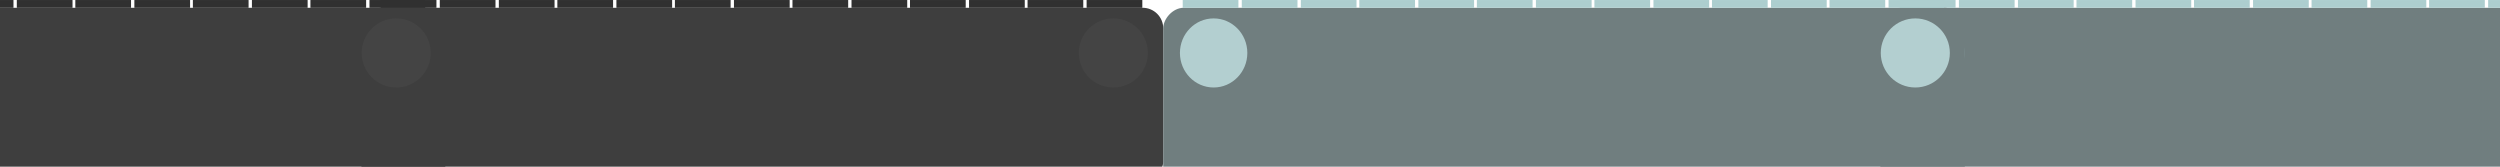 <svg width="1440" height="96" viewBox="0 0 1440 96" fill="none" xmlns="http://www.w3.org/2000/svg">
<g clip-path="url(#clip0_1274_3)">
<rect width="462.162" height="100.393" rx="11.873" transform="matrix(-1 -1.05549e-07 -7.24096e-08 1 670.027 4.477)" fill="#3E3E3E"/>
<ellipse cx="19.895" cy="19.895" rx="19.895" ry="19.895" transform="matrix(-1 -8.74228e-08 -8.74228e-08 1 661.18 10.605)" fill="#444444"/>
<ellipse cx="19.414" cy="19.895" rx="19.414" ry="19.895" transform="matrix(-1 -8.74228e-08 -8.74228e-08 1 256.539 10.605)" fill="#444444"/>
<rect width="32.089" height="4.492" transform="matrix(-1 -8.74228e-08 -8.74228e-08 1 657.977 0.008)" fill="#303030"/>
<rect width="32.089" height="4.492" transform="matrix(-1 -8.74228e-08 -8.74228e-08 1 623.965 0.008)" fill="#303030"/>
<rect width="32.089" height="4.492" transform="matrix(-1 -8.74228e-08 -8.74228e-08 1 590.262 0.008)" fill="#303030"/>
<rect width="32.089" height="4.492" transform="matrix(-1 -8.74228e-08 -8.74228e-08 1 556.25 0.008)" fill="#303030"/>
<rect width="32.089" height="4.492" transform="matrix(-1 -8.74228e-08 -8.74228e-08 1 522.562 0.008)" fill="#303030"/>
<rect width="32.089" height="4.492" transform="matrix(-1 -8.74228e-08 -8.74228e-08 1 488.551 0.008)" fill="#303030"/>
<rect width="32.089" height="4.492" transform="matrix(-1 -8.74228e-08 -8.74228e-08 1 454.848 0.008)" fill="#303030"/>
<rect width="32.089" height="4.492" transform="matrix(-1 -8.74228e-08 -8.74228e-08 1 420.836 0.008)" fill="#303030"/>
<rect width="32.089" height="4.492" transform="matrix(-1 -8.74228e-08 -8.74228e-08 1 387.141 0.008)" fill="#303030"/>
<rect width="32.089" height="4.492" transform="matrix(-1 -8.74228e-08 -8.74228e-08 1 353.129 0.008)" fill="#303030"/>
<rect width="32.089" height="4.492" transform="matrix(-1 -8.74228e-08 -8.74228e-08 1 319.418 0.008)" fill="#303030"/>
<rect width="32.089" height="4.492" transform="matrix(-1 -8.74228e-08 -8.74228e-08 1 251.391 0.008)" fill="#303030"/>
<rect width="32.089" height="4.492" transform="matrix(-1 -8.74228e-08 -8.74228e-08 1 285.406 0.008)" fill="#303030"/>
<rect width="461.72" height="100.393" rx="11.873" transform="matrix(-1 -1.05549e-07 -7.24096e-08 1 256.949 4.477)" fill="#3E3E3E"/>
<ellipse cx="19.895" cy="19.895" rx="19.895" ry="19.895" transform="matrix(-1 -8.74228e-08 -8.74228e-08 1 248.113 10.605)" fill="#444444"/>
<rect width="32.089" height="4.492" transform="matrix(-1 -8.74228e-08 -8.74228e-08 1 244.906 0.008)" fill="#303030"/>
<rect width="32.089" height="4.492" transform="matrix(-1 -8.74228e-08 -8.74228e-08 1 210.895 0.008)" fill="#303030"/>
<rect width="32.089" height="4.492" transform="matrix(-1 -8.74228e-08 -8.74228e-08 1 177.195 0.008)" fill="#303030"/>
<rect width="32.089" height="4.492" transform="matrix(-1 -8.74228e-08 -8.74228e-08 1 143.184 0.008)" fill="#303030"/>
<rect width="32.089" height="4.492" transform="matrix(-1 -8.74228e-08 -8.74228e-08 1 109.488 0.008)" fill="#303030"/>
<rect width="32.089" height="4.492" transform="matrix(-1 -8.74228e-08 -8.74228e-08 1 75.477 0.008)" fill="#303030"/>
<rect width="32.089" height="4.492" transform="matrix(-1 -8.74228e-08 -8.74228e-08 1 41.773 0.008)" fill="#303030"/>
<rect width="32.089" height="4.492" transform="matrix(-1 -8.74228e-08 -8.74228e-08 1 7.762 0.008)" fill="#303030"/>
<rect width="461.72" height="115.872" rx="11.873" transform="matrix(-1 -9.43925e-08 -8.09677e-08 1 1544.81 4.477)" fill="#707E7F"/>
<ellipse cx="19.414" cy="19.895" rx="19.414" ry="19.895" transform="matrix(-1 -8.74228e-08 -8.74228e-08 1 1131.54 10.605)" fill="#B3CFD0"/>
<rect width="32.089" height="4.492" transform="matrix(-1 -8.74228e-08 -8.74228e-08 1 1465.26 0.008)" fill="#ADCECF"/>
<rect width="32.089" height="4.492" transform="matrix(-1 -8.74228e-08 -8.74228e-08 1 1431.25 0.008)" fill="#ADCECF"/>
<rect width="32.089" height="4.492" transform="matrix(-1 -8.74228e-08 -8.74228e-08 1 1397.56 0.008)" fill="#ADCECF"/>
<rect width="32.089" height="4.492" transform="matrix(-1 -8.74228e-08 -8.74228e-08 1 1363.55 0.008)" fill="#ADCECF"/>
<rect width="32.089" height="4.492" transform="matrix(-1 -8.74228e-08 -8.74228e-08 1 1329.85 0.008)" fill="#ADCECF"/>
<rect width="32.089" height="4.492" transform="matrix(-1 -8.74228e-08 -8.74228e-08 1 1295.84 0.008)" fill="#ADCECF"/>
<rect width="32.089" height="4.492" transform="matrix(-1 -8.74228e-08 -8.74228e-08 1 1262.15 0.008)" fill="#ADCECF"/>
<rect width="32.089" height="4.492" transform="matrix(-1 -8.74228e-08 -8.74228e-08 1 1228.14 0.008)" fill="#ADCECF"/>
<rect width="32.089" height="4.492" transform="matrix(-1 -8.74228e-08 -8.74228e-08 1 1194.43 0.008)" fill="#ADCECF"/>
<rect width="32.089" height="4.492" transform="matrix(-1 -8.74228e-08 -8.74228e-08 1 1126.41 0.008)" fill="#ADCECF"/>
<rect width="32.089" height="4.492" transform="matrix(-1 -8.74228e-08 -8.74228e-08 1 1160.42 0.008)" fill="#ADCECF"/>
<rect width="461.72" height="115.872" rx="11.873" transform="matrix(-1 -9.43925e-08 -8.09677e-08 1 1131.73 4.477)" fill="#707E7F"/>
<ellipse cx="19.895" cy="19.895" rx="19.895" ry="19.895" transform="matrix(-1 -8.74228e-08 -8.74228e-08 1 1123.11 10.605)" fill="#B3CFD0"/>
<ellipse cx="19.414" cy="19.895" rx="19.414" ry="19.895" transform="matrix(-1 -8.74228e-08 -8.74228e-08 1 718.465 10.605)" fill="#B3CFD0"/>
<rect width="32.089" height="4.492" transform="matrix(-1 -8.74228e-08 -8.74228e-08 1 1119.9 0.008)" fill="#ADCECF"/>
<rect width="32.089" height="4.492" transform="matrix(-1 -8.74228e-08 -8.74228e-08 1 1085.89 0.008)" fill="#ADCECF"/>
<rect width="32.089" height="4.492" transform="matrix(-1 -8.74228e-08 -8.74228e-08 1 1052.19 0.008)" fill="#ADCECF"/>
<rect width="32.089" height="4.492" transform="matrix(-1 -8.74228e-08 -8.74228e-08 1 1018.18 0.008)" fill="#ADCECF"/>
<rect width="32.089" height="4.492" transform="matrix(-1 -8.74228e-08 -8.74228e-08 1 984.48 0.008)" fill="#ADCECF"/>
<rect width="32.089" height="4.492" transform="matrix(-1 -8.74228e-08 -8.74228e-08 1 950.469 0.008)" fill="#ADCECF"/>
<rect width="32.089" height="4.492" transform="matrix(-1 -8.74228e-08 -8.74228e-08 1 916.777 0.008)" fill="#ADCECF"/>
<rect width="32.089" height="4.492" transform="matrix(-1 -8.74228e-08 -8.74228e-08 1 882.766 0.008)" fill="#ADCECF"/>
<rect width="32.089" height="4.492" transform="matrix(-1 -8.74228e-08 -8.74228e-08 1 849.07 0.008)" fill="#ADCECF"/>
<rect width="32.089" height="4.492" transform="matrix(-1 -8.74228e-08 -8.74228e-08 1 815.059 0.008)" fill="#ADCECF"/>
<rect width="32.089" height="4.492" transform="matrix(-1 -8.74228e-08 -8.74228e-08 1 781.359 0.008)" fill="#ADCECF"/>
<rect width="32.089" height="4.492" transform="matrix(-1 -8.74228e-08 -8.74228e-08 1 713.332 0.008)" fill="#ADCECF"/>
<rect width="32.089" height="4.492" transform="matrix(-1 -8.74228e-08 -8.74228e-08 1 747.348 0.008)" fill="#ADCECF"/>
</g>
<defs>
<clipPath id="clip0_1274_3">
<rect width="1440" height="96" fill="white"/>
</clipPath>
</defs>
</svg>

